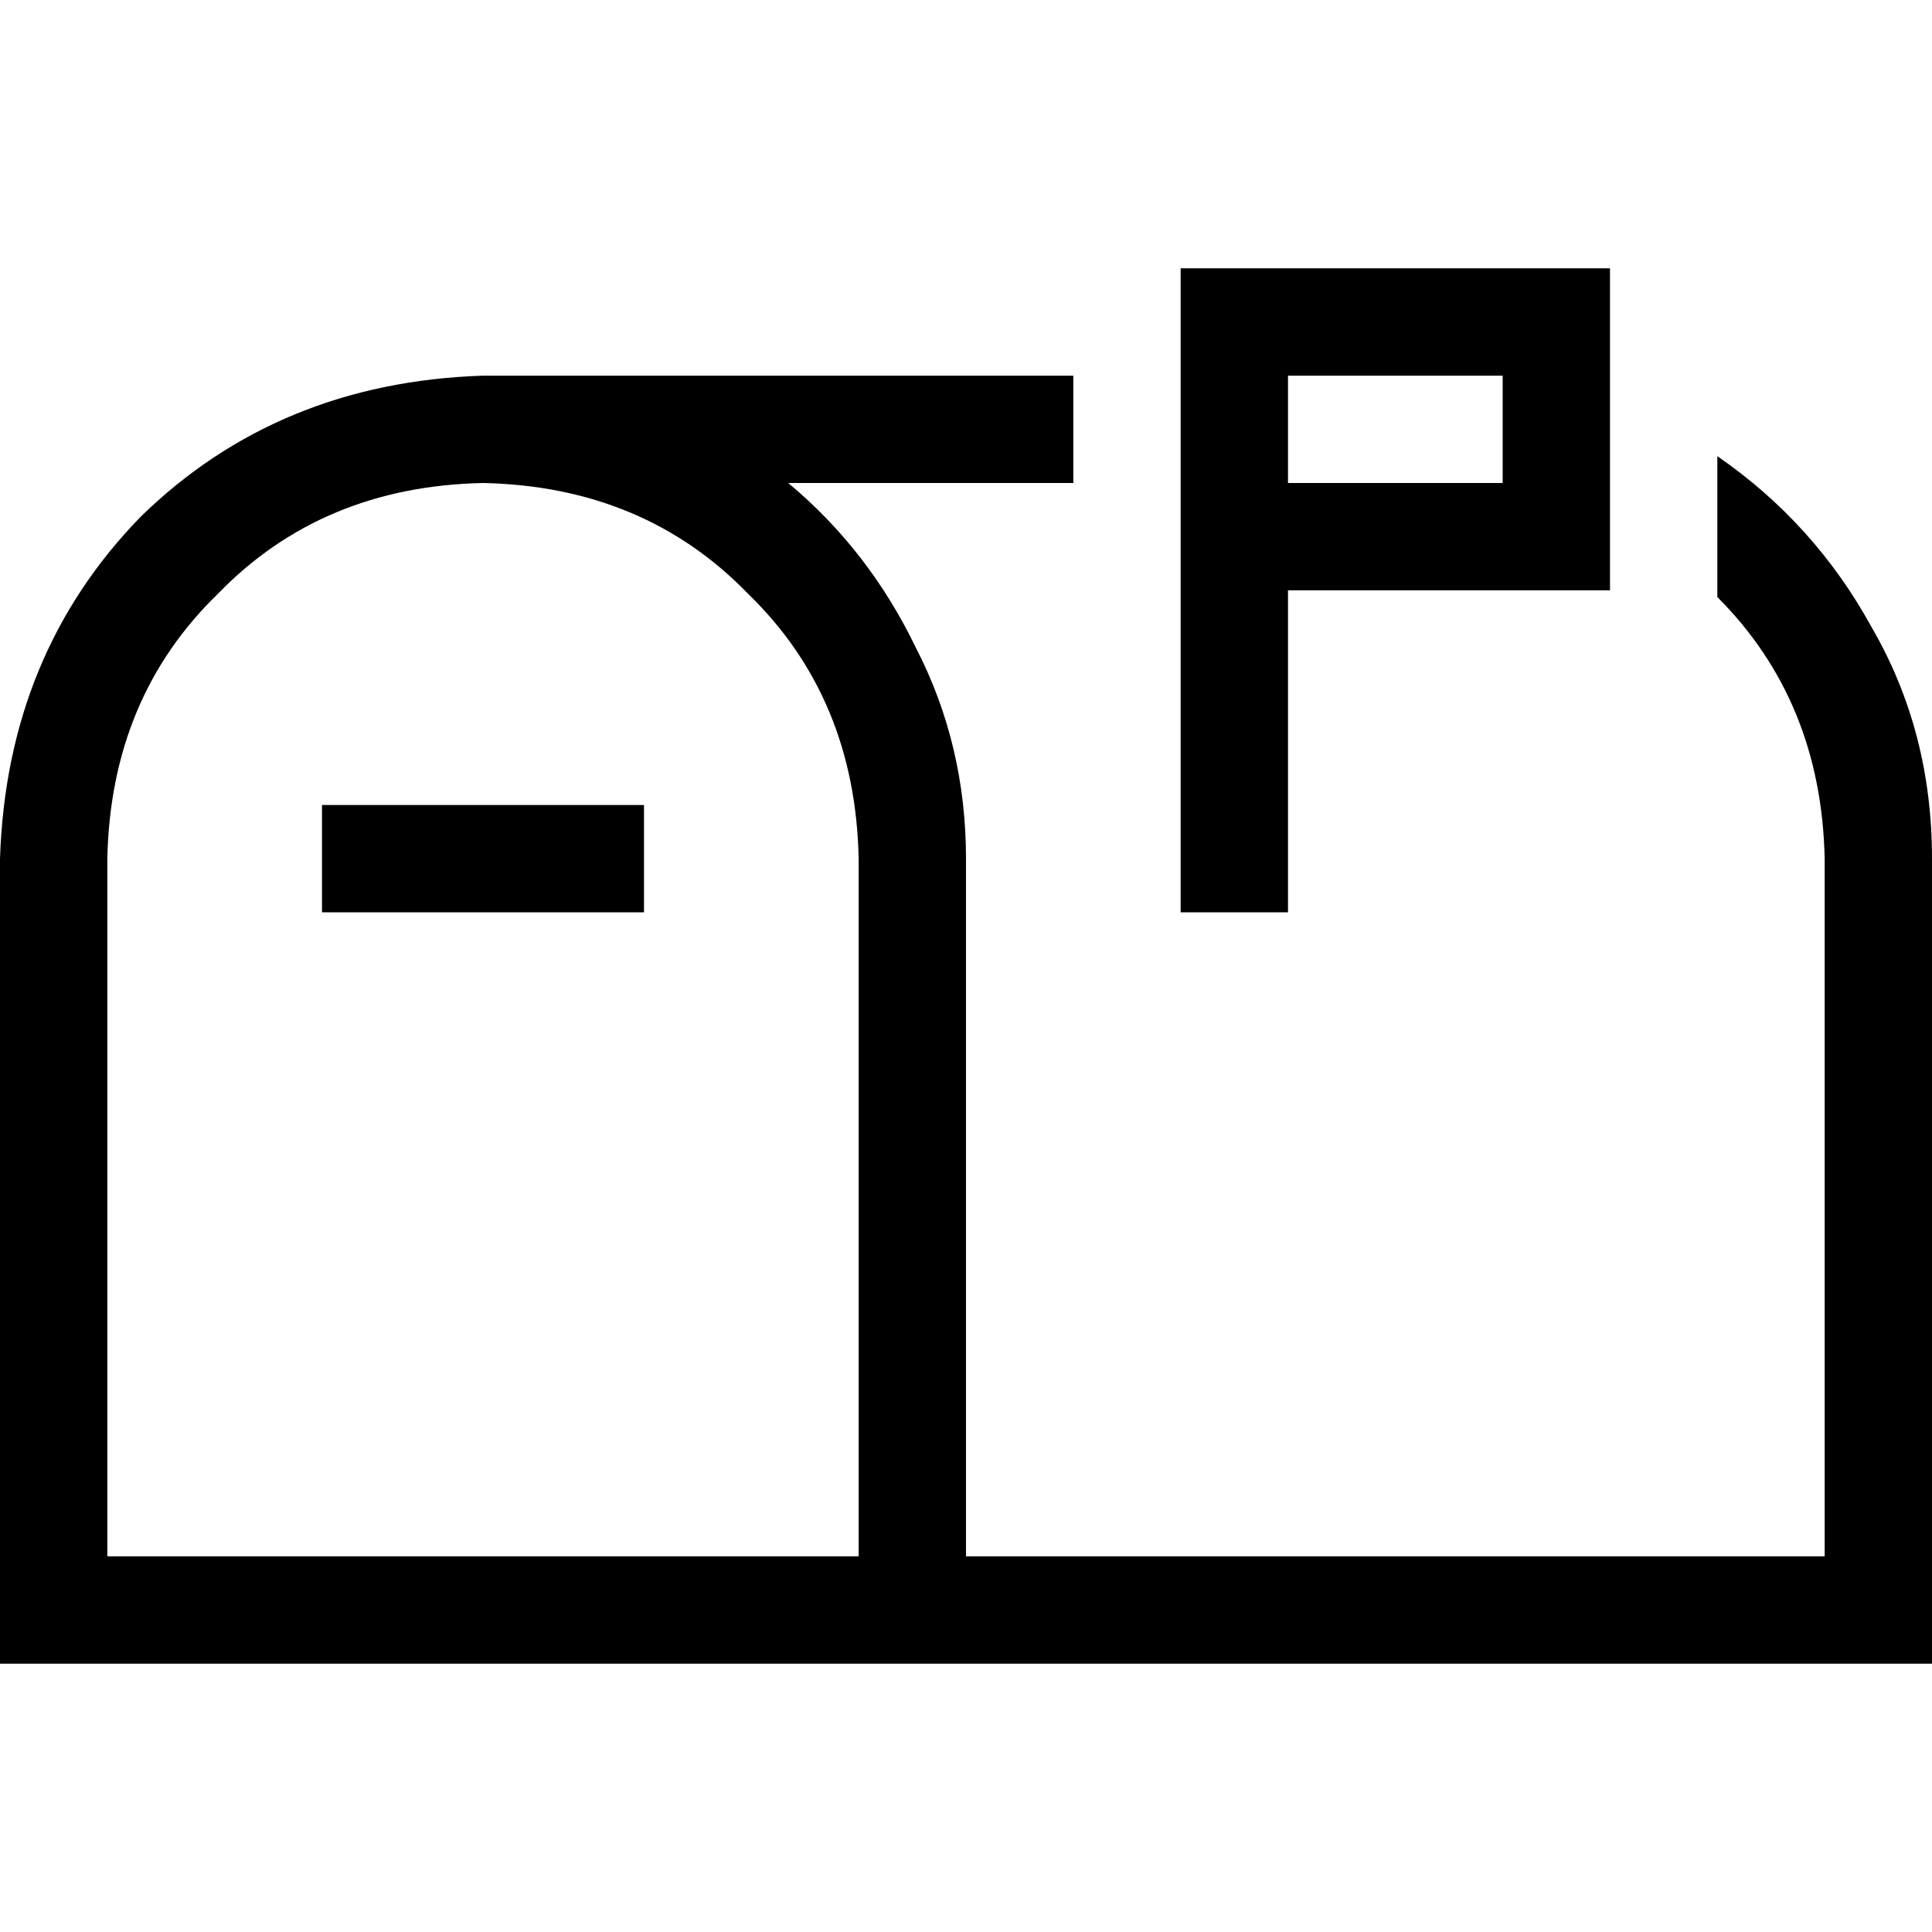 <svg xmlns="http://www.w3.org/2000/svg" viewBox="0 0 512 512">
  <path d="M 312.889 227.556 L 312.889 142.222 L 312.889 227.556 L 312.889 142.222 L 312.889 85.333 L 312.889 85.333 L 312.889 71.111 L 312.889 71.111 L 327.111 71.111 L 426.667 71.111 L 426.667 85.333 L 426.667 85.333 L 426.667 142.222 L 426.667 142.222 L 426.667 156.444 L 426.667 156.444 L 412.444 156.444 L 341.333 156.444 L 341.333 227.556 L 341.333 227.556 L 341.333 241.778 L 341.333 241.778 L 312.889 241.778 L 312.889 241.778 L 312.889 227.556 L 312.889 227.556 Z M 398.222 128 L 398.222 99.556 L 398.222 128 L 398.222 99.556 L 341.333 99.556 L 341.333 99.556 L 341.333 128 L 341.333 128 L 398.222 128 L 398.222 128 Z M 483.556 227.556 Q 482.667 185.778 455.111 158.222 L 455.111 142.222 L 455.111 142.222 L 455.111 120.889 L 455.111 120.889 Q 480.889 138.667 496 166.222 Q 512 193.778 512 227.556 L 512 412.444 L 512 412.444 L 512 440.889 L 512 440.889 L 483.556 440.889 L 0 440.889 L 0 412.444 L 0 412.444 L 0 227.556 L 0 227.556 Q 1.778 173.333 37.333 136.889 Q 73.778 101.333 128 99.556 L 284.444 99.556 L 284.444 99.556 L 284.444 128 L 284.444 128 L 208.889 128 L 208.889 128 Q 230.222 145.778 242.667 171.556 Q 256 197.333 256 227.556 L 256 412.444 L 256 412.444 L 483.556 412.444 L 483.556 412.444 L 483.556 227.556 L 483.556 227.556 Z M 227.556 412.444 L 227.556 227.556 L 227.556 412.444 L 227.556 227.556 Q 226.667 184.889 198.222 157.333 Q 170.667 128.889 128 128 Q 85.333 128.889 57.778 157.333 Q 29.333 184.889 28.444 227.556 L 28.444 412.444 L 28.444 412.444 L 227.556 412.444 L 227.556 412.444 Z M 85.333 213.333 L 99.556 213.333 L 85.333 213.333 L 170.667 213.333 L 170.667 241.778 L 170.667 241.778 L 156.444 241.778 L 85.333 241.778 L 85.333 213.333 L 85.333 213.333 Z" />
</svg>